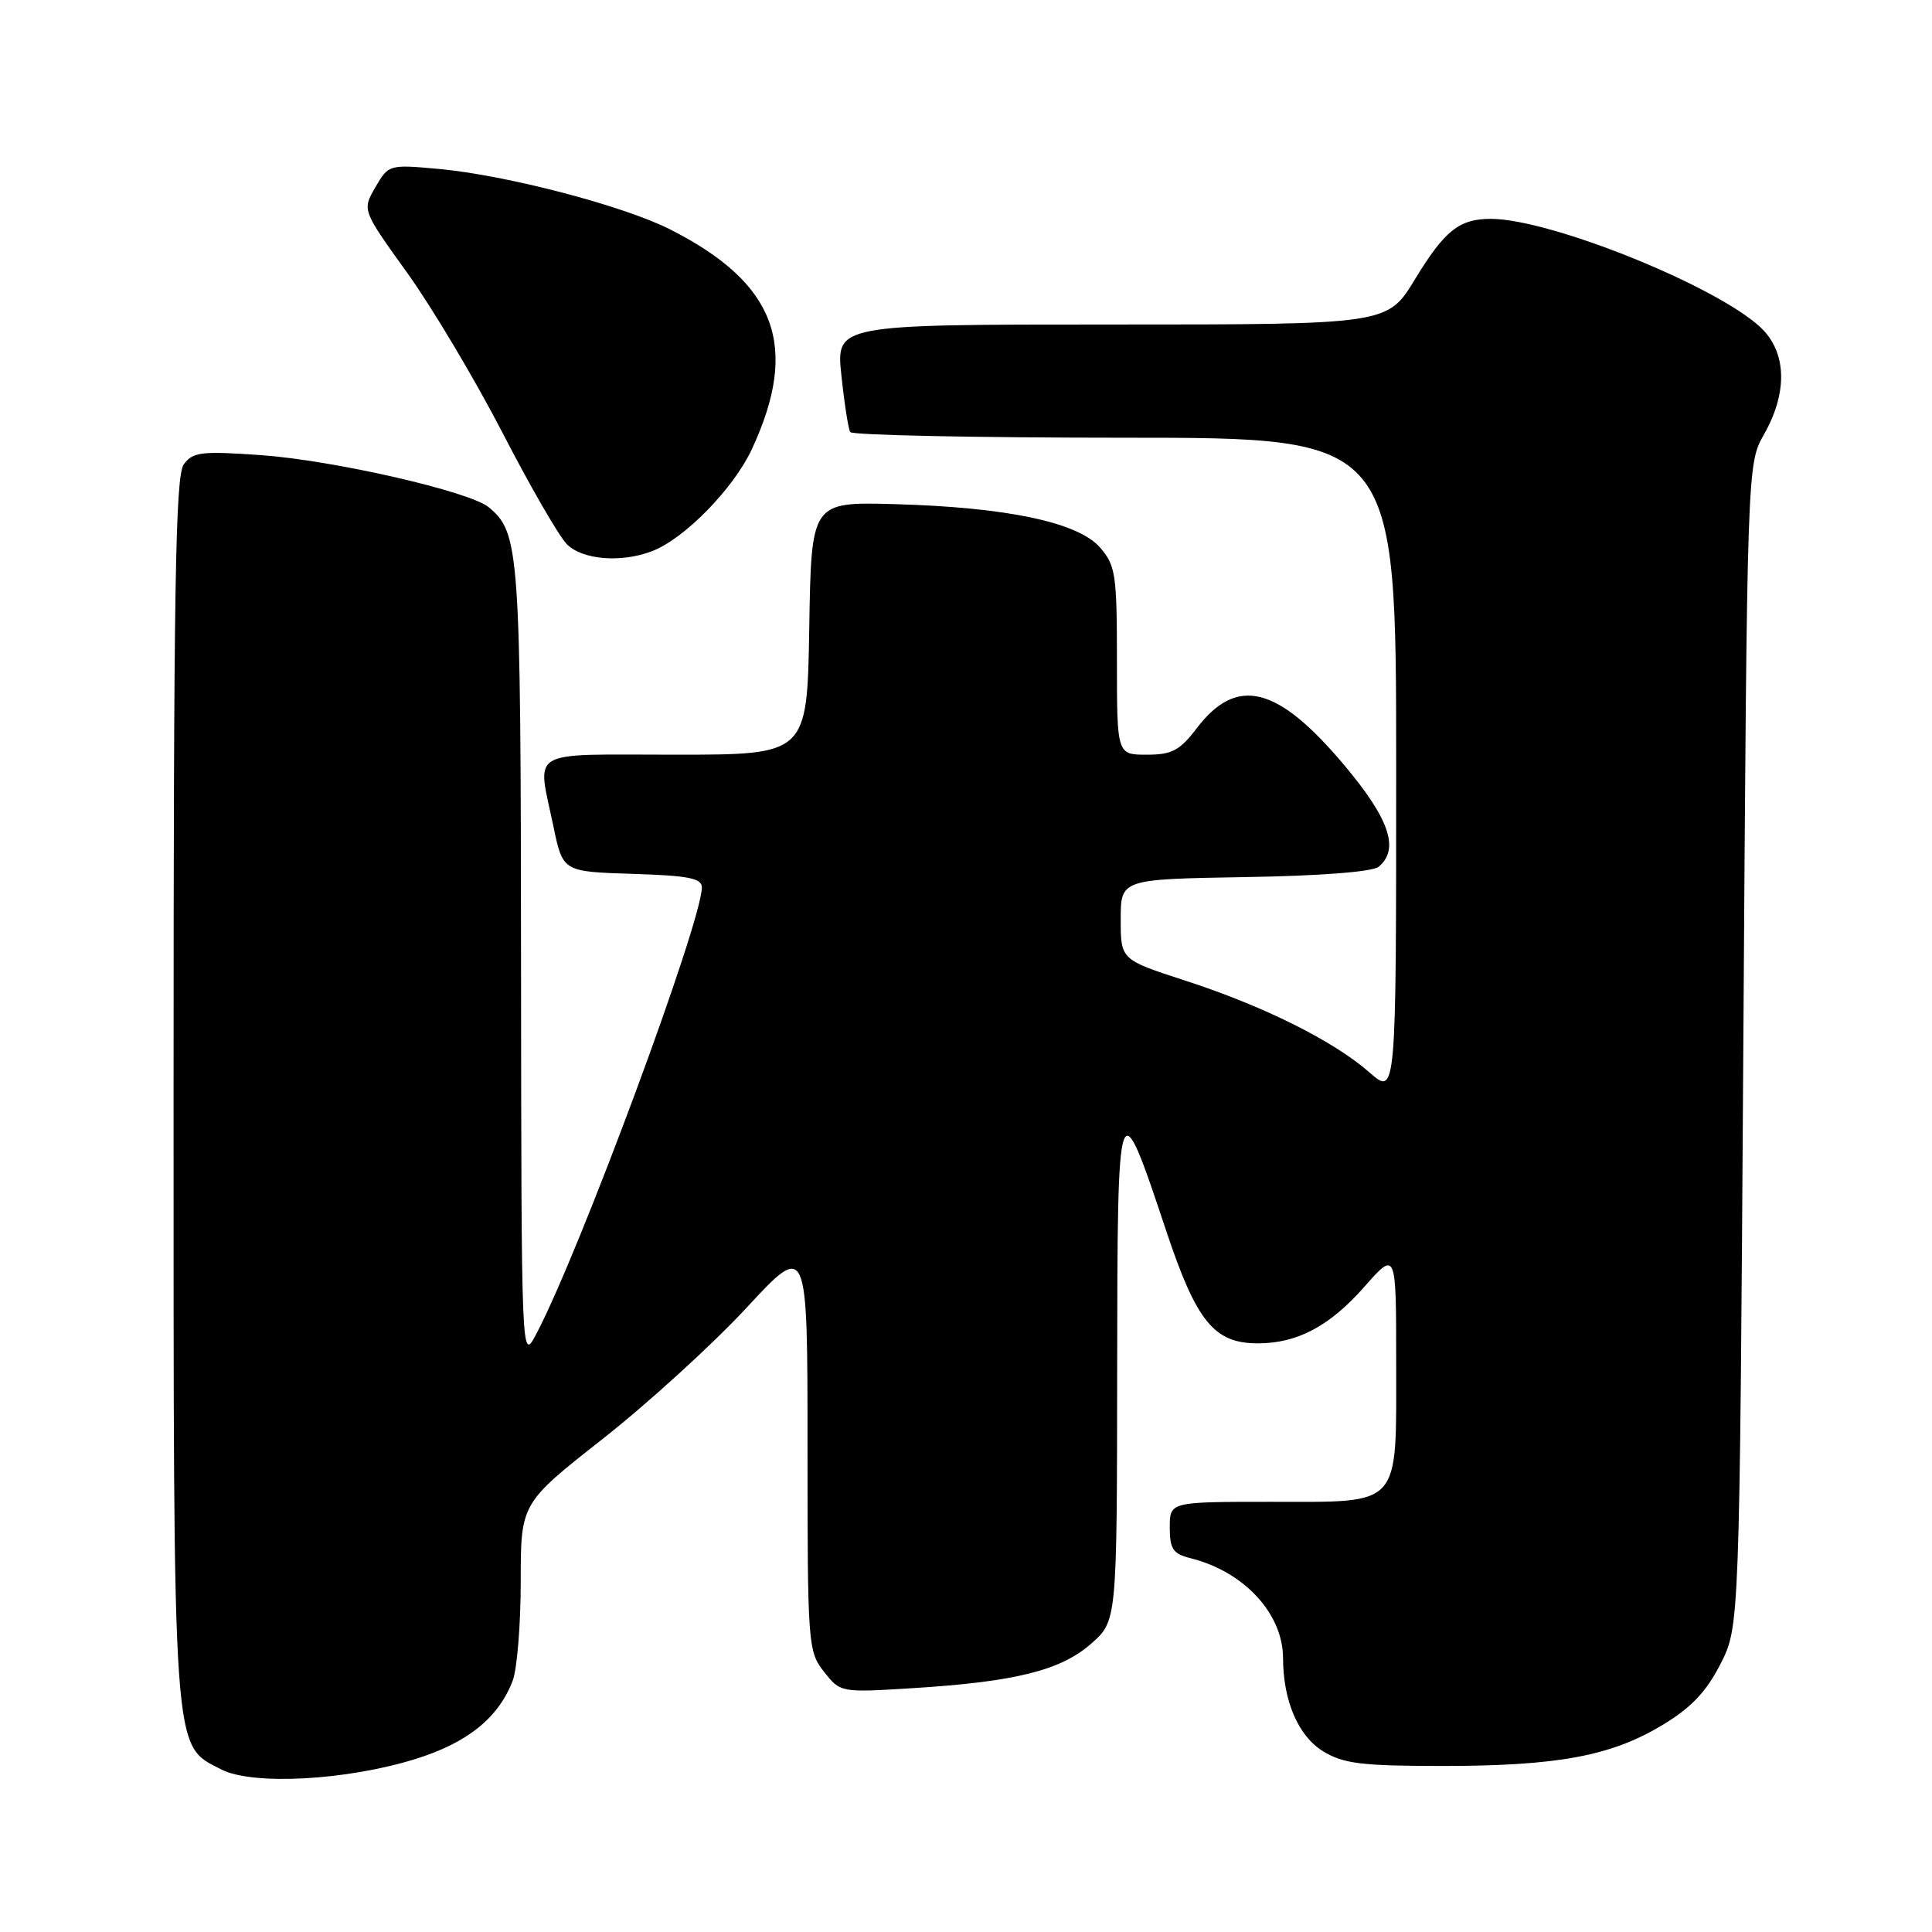 <?xml version="1.0" encoding="UTF-8" standalone="no"?>
<!DOCTYPE svg PUBLIC "-//W3C//DTD SVG 1.1//EN" "http://www.w3.org/Graphics/SVG/1.1/DTD/svg11.dtd" >
<svg xmlns="http://www.w3.org/2000/svg" xmlns:xlink="http://www.w3.org/1999/xlink" version="1.1" viewBox="0 0 256 256">
 <g >
 <path fill="currentColor"
d=" M 55.04 233.08 C 61.94 230.94 66.08 227.60 67.94 222.68 C 68.52 221.14 69.00 215.22 69.00 209.54 C 69.00 199.20 69.00 199.20 79.90 190.63 C 85.89 185.91 94.44 178.12 98.90 173.31 C 107.00 164.56 107.00 164.56 107.00 191.65 C 107.00 217.97 107.06 218.81 109.18 221.51 C 111.36 224.28 111.37 224.28 120.93 223.69 C 134.49 222.85 140.54 221.35 144.58 217.80 C 148.00 214.79 148.00 214.79 148.03 181.65 C 148.07 144.07 148.13 143.89 154.54 163.13 C 158.55 175.14 160.88 178.00 166.67 178.00 C 171.91 178.00 176.19 175.72 180.79 170.50 C 185.00 165.72 185.00 165.72 185.00 180.53 C 185.00 199.94 185.85 199.00 168.35 199.00 C 155.00 199.00 155.00 199.00 155.00 202.39 C 155.00 205.26 155.43 205.89 157.75 206.47 C 164.84 208.24 169.99 213.80 170.01 219.70 C 170.02 225.37 172.03 230.04 175.31 232.05 C 178.02 233.70 180.38 233.99 191.08 234.00 C 206.36 234.00 213.44 232.69 220.24 228.60 C 224.06 226.31 226.06 224.21 227.95 220.53 C 230.50 215.56 230.50 215.56 231.00 138.53 C 231.50 61.50 231.50 61.50 233.75 57.54 C 236.93 51.94 236.74 46.59 233.25 43.35 C 227.27 37.80 205.36 29.00 197.54 29.00 C 193.36 29.00 191.43 30.54 187.50 36.99 C 183.86 43.00 183.86 43.00 147.31 43.00 C 110.77 43.00 110.77 43.00 111.49 49.75 C 111.88 53.46 112.41 56.84 112.66 57.25 C 112.91 57.66 129.29 58.00 149.06 58.00 C 185.00 58.00 185.00 58.00 185.00 101.60 C 185.00 145.21 185.00 145.21 181.46 142.10 C 176.72 137.93 167.36 133.27 157.00 129.92 C 148.50 127.16 148.50 127.16 148.50 121.83 C 148.50 116.50 148.50 116.50 164.93 116.22 C 174.97 116.06 181.87 115.52 182.68 114.85 C 185.48 112.52 184.12 108.51 178.08 101.34 C 169.27 90.87 163.89 89.53 158.58 96.49 C 156.31 99.46 155.29 100.00 151.95 100.00 C 148.00 100.00 148.00 100.00 148.00 87.56 C 148.00 76.08 147.82 74.91 145.75 72.54 C 142.84 69.20 133.39 67.21 118.50 66.80 C 107.50 66.50 107.50 66.50 107.23 83.25 C 106.95 100.00 106.95 100.00 89.48 100.00 C 69.62 100.00 71.17 99.08 73.33 109.50 C 74.58 115.50 74.58 115.50 83.79 115.79 C 91.20 116.02 93.00 116.37 93.00 117.58 C 93.00 122.16 76.78 165.93 71.07 176.74 C 69.09 180.50 69.09 180.50 69.04 127.72 C 69.00 72.80 68.84 70.60 64.76 67.21 C 62.23 65.12 44.19 60.99 34.60 60.31 C 26.67 59.75 25.56 59.89 24.35 61.53 C 23.24 63.05 23.00 77.87 23.00 144.17 C 23.00 233.75 22.81 231.10 29.32 234.46 C 33.46 236.59 45.88 235.93 55.04 233.08 Z  M 86.38 73.04 C 90.67 71.42 97.20 64.74 99.63 59.51 C 105.97 45.86 102.86 37.53 88.80 30.40 C 82.58 27.25 67.08 23.20 58.09 22.38 C 51.56 21.79 51.48 21.81 49.74 24.81 C 47.98 27.84 47.98 27.84 53.97 36.17 C 57.26 40.75 62.94 50.29 66.60 57.37 C 70.25 64.45 74.08 71.08 75.12 72.12 C 77.18 74.18 82.30 74.60 86.38 73.04 Z "/>
</g>
</svg>